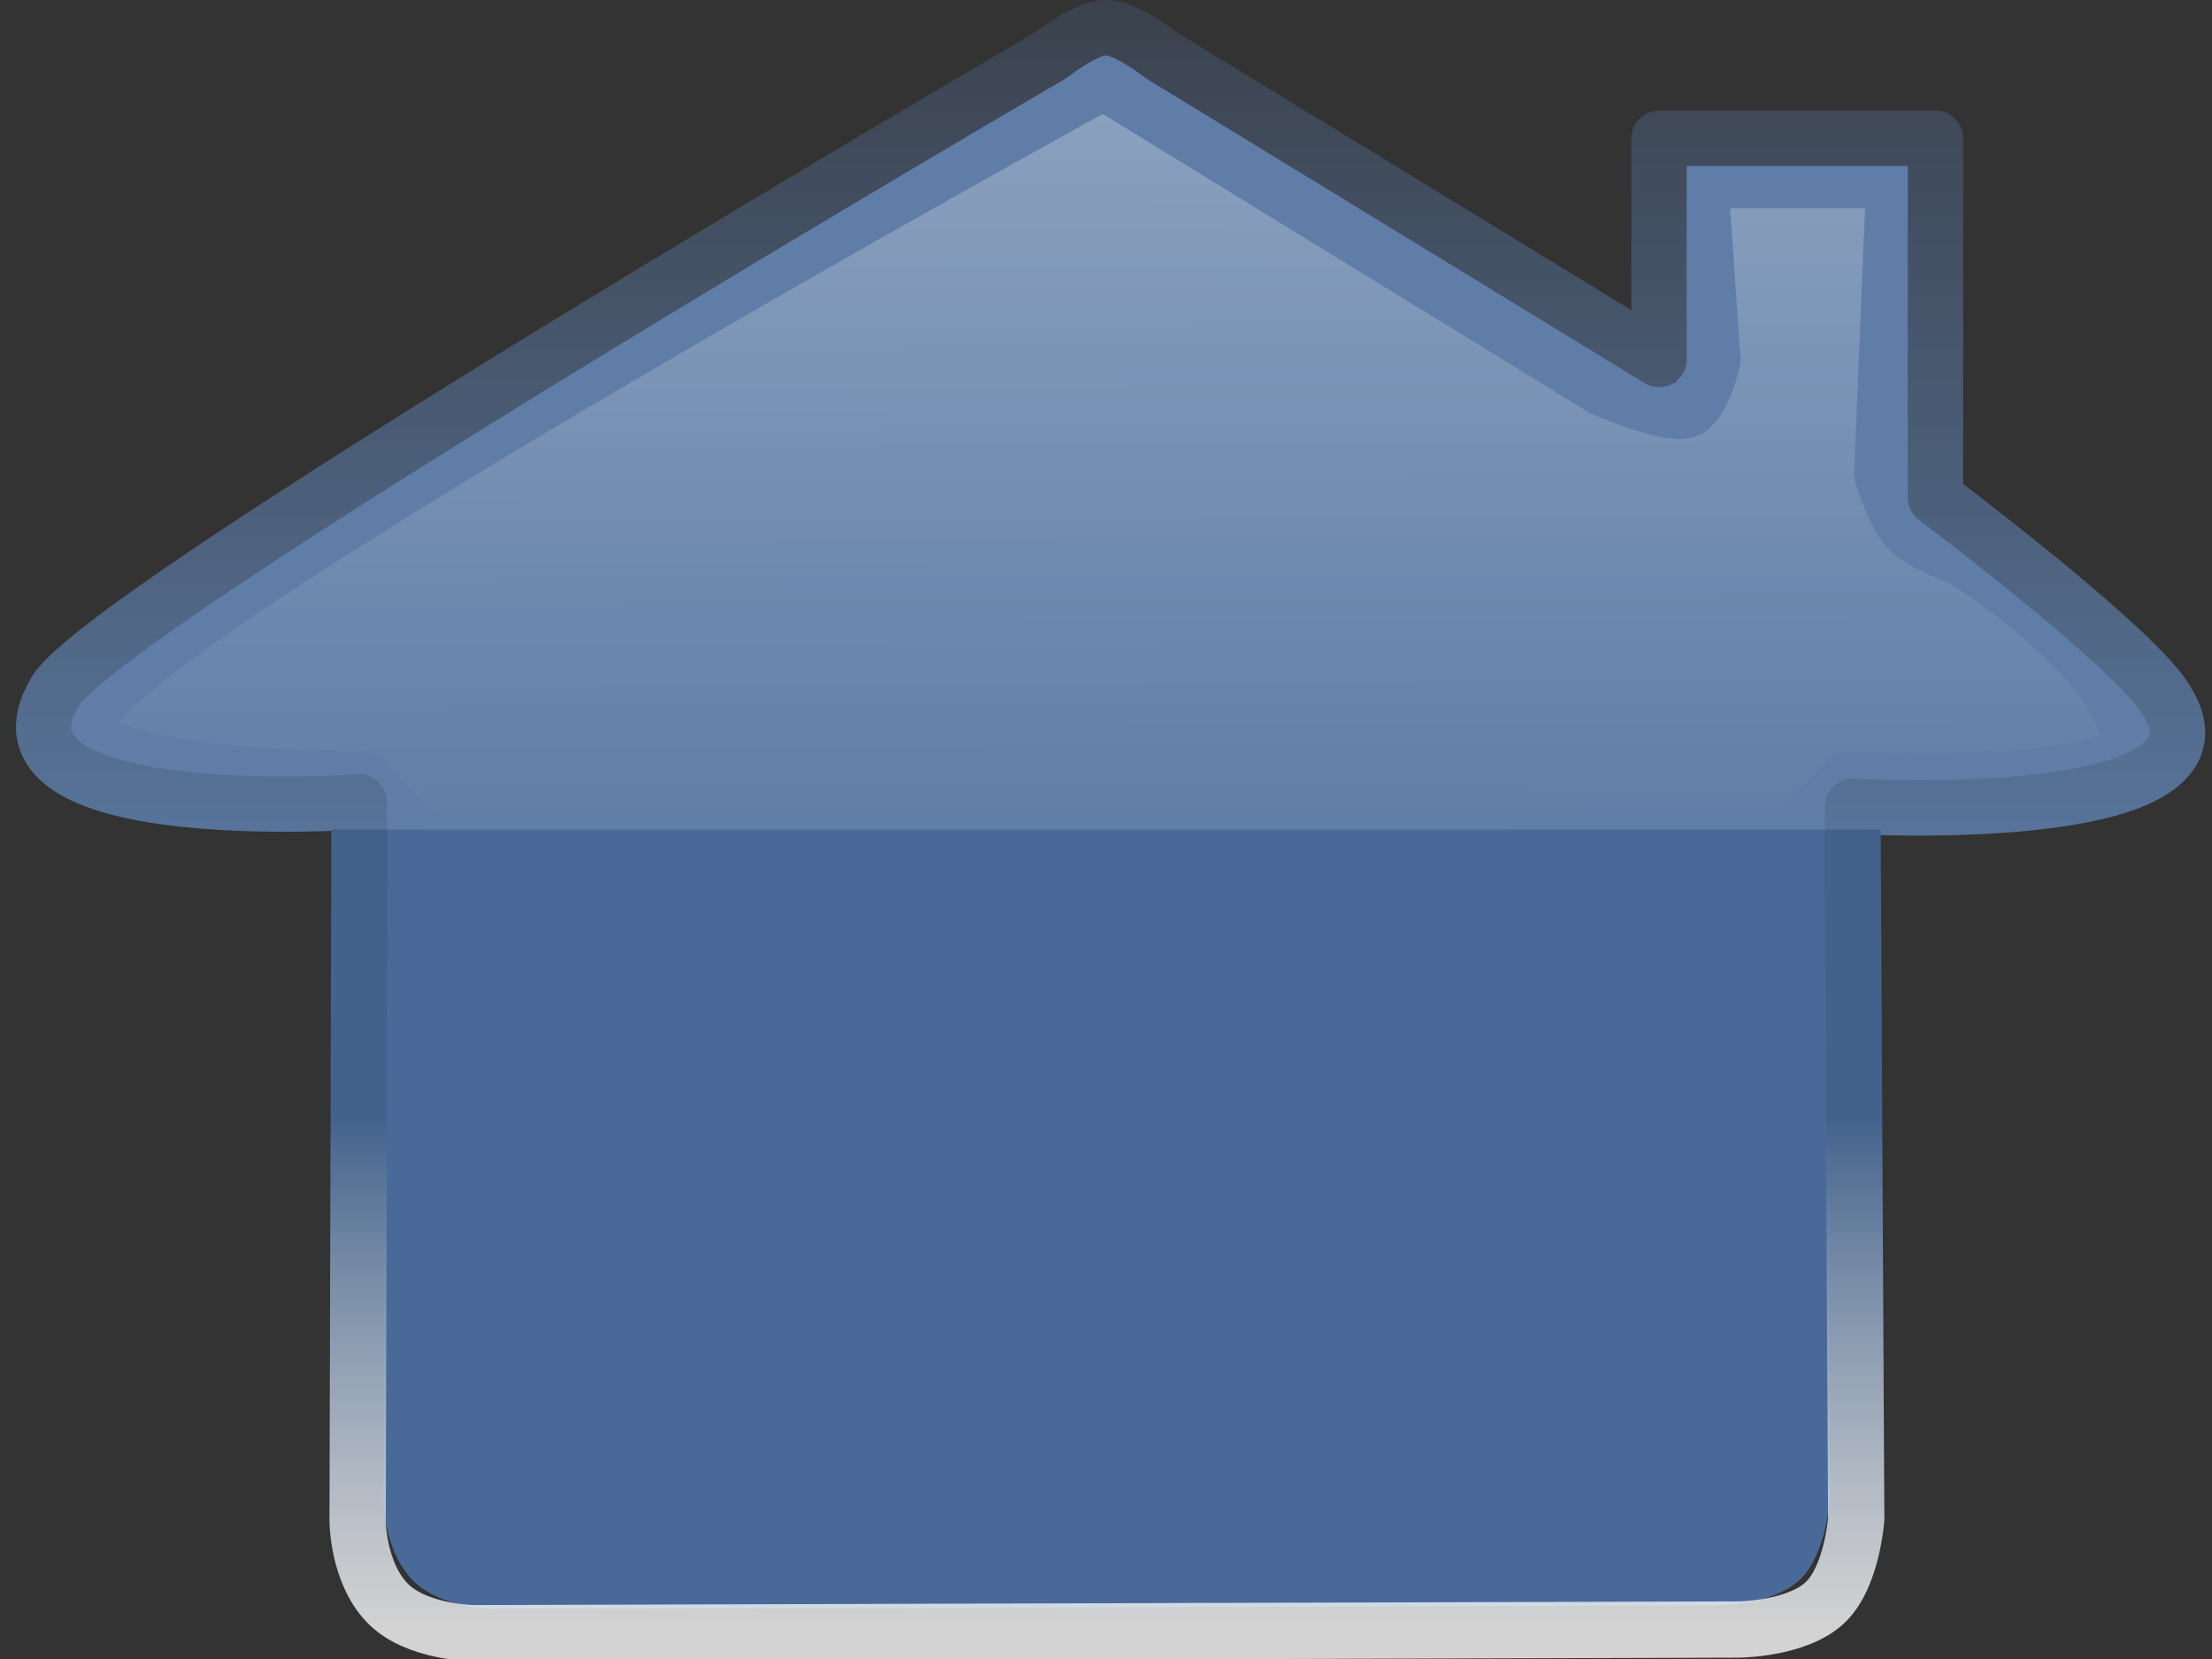 <?xml version="1.0" encoding="UTF-8" standalone="no"?>
<!-- Created with Inkscape (http://www.inkscape.org/) -->

<svg
   xmlns:dc="http://purl.org/dc/elements/1.1/"
   xmlns:cc="http://creativecommons.org/ns#"
   xmlns:rdf="http://www.w3.org/1999/02/22-rdf-syntax-ns#"
   xmlns:svg="http://www.w3.org/2000/svg"
   xmlns="http://www.w3.org/2000/svg"
   xmlns:xlink="http://www.w3.org/1999/xlink"
   xmlns:sodipodi="http://sodipodi.sourceforge.net/DTD/sodipodi-0.dtd"
   xmlns:inkscape="http://www.inkscape.org/namespaces/inkscape"
   version="1.1"
   width="80"
   height="60"
   id="svg2"
   inkscape:version="0.47 r22583"
   sodipodi:docname="homeButton.svg">
  <rect width="100%" height="100%" fill="#333333" stroke="none"/>
  <sodipodi:namedview
     pagecolor="#ffffff"
     bordercolor="#666666"
     borderopacity="1"
     objecttolerance="10"
     gridtolerance="10"
     guidetolerance="10"
     inkscape:pageopacity="0"
     inkscape:pageshadow="2"
     inkscape:window-width="1920"
     inkscape:window-height="1146"
     id="namedview28"
     showgrid="true"
     showguides="true"
     inkscape:snap-global="true"
     inkscape:zoom="14.883333"
     inkscape:cx="40.000001"
     inkscape:cy="30.000001"
     inkscape:window-x="0"
     inkscape:window-y="0"
     inkscape:window-maximized="1"
     inkscape:current-layer="svg2"
     inkscape:snap-nodes="false">
    <inkscape:grid
       type="xygrid"
       id="grid2838"
       empspacing="5"
       visible="true"
       enabled="true"
       snapvisiblegridlinesonly="true" />
  </sodipodi:namedview>
  <defs
     id="defs4">
    <inkscape:perspective
       sodipodi:type="inkscape:persp3d"
       inkscape:vp_x="0 : 30 : 1"
       inkscape:vp_y="0 : 1000 : 0"
       inkscape:vp_z="66 : 30 : 1"
       inkscape:persp3d-origin="33 : 20 : 1"
       id="perspective32" />
    <linearGradient
       id="linearGradient3937">
      <stop
         id="stop3939"
         style="stop-color:#607da7;stop-opacity:1"
         offset="0" />
      <stop
         id="stop3941"
         style="stop-color:#5f7da6;stop-opacity:1"
         offset="1" />
    </linearGradient>
    <linearGradient
       id="linearGradient3927">
      <stop
         id="stop3929"
         style="stop-color:#577399;stop-opacity:1"
         offset="0" />
      <stop
         id="stop3931"
         style="stop-color:#3b424d;stop-opacity:1"
         offset="1" />
    </linearGradient>
    <linearGradient
       id="linearGradient3880">
      <stop
         id="stop3882"
         style="stop-color:#42628c;stop-opacity:1"
         offset="0" />
      <stop
         id="stop3884"
         style="stop-color:#ffffff;stop-opacity:0.784;"
         offset="1" />
    </linearGradient>
    <linearGradient
       id="linearGradient3672">
      <stop
         id="stop3674"
         style="stop-color:#8ea3c1;stop-opacity:1"
         offset="0" />
      <stop
         id="stop3676"
         style="stop-color:#5f7da6;stop-opacity:1"
         offset="1" />
    </linearGradient>
    <linearGradient
       x1="0.856"
       y1="1036.839"
       x2="64.998"
       y2="1036.839"
       id="linearGradient3886"
       xlink:href="#linearGradient3880"
       gradientUnits="userSpaceOnUse" />
    <linearGradient
       x1="32.927"
       y1="1030.862"
       x2="32.927"
       y2="1051.347"
       id="linearGradient3888"
       xlink:href="#linearGradient3880"
       gradientUnits="userSpaceOnUse"
       gradientTransform="matrix(1.025,0,0,1.076,-0.832,-78.548)" />
    <linearGradient
       x1="35"
       y1="30"
       x2="35"
       y2="0"
       id="linearGradient3933"
       xlink:href="#linearGradient3927"
       gradientUnits="userSpaceOnUse" />
    <linearGradient
       x1="45"
       y1="3"
       x2="45"
       y2="20"
       id="linearGradient4016"
       xlink:href="#linearGradient3937"
       gradientUnits="userSpaceOnUse"
       gradientTransform="translate(0,992.362)" />
    <linearGradient
       x1="5"
       y1="0"
       x2="5"
       y2="15"
       id="linearGradient4023"
       xlink:href="#linearGradient3672"
       gradientUnits="userSpaceOnUse"
       gradientTransform="matrix(1.932,0,0,1.926,1.1,993.473)" />
    <linearGradient
       x1="30"
       y1="45"
       x2="30"
       y2="60"
       id="linearGradient4029"
       xlink:href="#linearGradient3880"
       gradientUnits="userSpaceOnUse"
       gradientTransform="translate(0,992.362)" />
    <linearGradient
       inkscape:collect="always"
       xlink:href="#linearGradient3880"
       id="linearGradient2841"
       gradientUnits="userSpaceOnUse"
       gradientTransform="translate(68.967,0)"
       x1="30"
       y1="45"
       x2="30"
       y2="60" />
    <linearGradient
       inkscape:collect="always"
       xlink:href="#linearGradient3937"
       id="linearGradient2844"
       gradientUnits="userSpaceOnUse"
       gradientTransform="translate(68.967,0)"
       x1="45"
       y1="3"
       x2="45"
       y2="20" />
    <linearGradient
       inkscape:collect="always"
       xlink:href="#linearGradient3927"
       id="linearGradient2847"
       gradientUnits="userSpaceOnUse"
       x1="35"
       y1="30"
       x2="35"
       y2="0"
       gradientTransform="translate(68.967,0)" />
    <linearGradient
       inkscape:collect="always"
       xlink:href="#linearGradient3672"
       id="linearGradient2850"
       gradientUnits="userSpaceOnUse"
       gradientTransform="matrix(1.932,0,0,1.926,70.067,1.111)"
       x1="5"
       y1="0"
       x2="5"
       y2="15" />
    <linearGradient
       inkscape:collect="always"
       xlink:href="#linearGradient3672"
       id="linearGradient3635"
       x1="25"
       y1="0"
       x2="25"
       y2="30"
       gradientUnits="userSpaceOnUse" />
    <linearGradient
       inkscape:collect="always"
       xlink:href="#linearGradient3927"
       id="linearGradient3645"
       x1="40"
       y1="30"
       x2="40"
       y2="0"
       gradientUnits="userSpaceOnUse" />
    <linearGradient
       inkscape:collect="always"
       xlink:href="#linearGradient3937"
       id="linearGradient3655"
       x1="2.5"
       y1="16.5"
       x2="77.5"
       y2="16.5"
       gradientUnits="userSpaceOnUse" />
    <linearGradient
       inkscape:collect="always"
       xlink:href="#linearGradient3880"
       id="linearGradient3665"
       x1="40"
       y1="30"
       x2="40"
       y2="60"
       gradientUnits="userSpaceOnUse" />
    <linearGradient
       inkscape:collect="always"
       xlink:href="#linearGradient3672"
       id="linearGradient3690"
       gradientUnits="userSpaceOnUse"
       x1="25"
       y1="0"
       x2="25"
       y2="30" />
    <linearGradient
       inkscape:collect="always"
       xlink:href="#linearGradient3880"
       id="linearGradient3625"
       x1="40"
       y1="30"
       x2="40"
       y2="60"
       gradientUnits="userSpaceOnUse" />
    <linearGradient
       inkscape:collect="always"
       xlink:href="#linearGradient3927"
       id="linearGradient3626"
       x1="25"
       y1="30"
       x2="25"
       y2="0"
       gradientUnits="userSpaceOnUse" />
    <linearGradient
       inkscape:collect="always"
       xlink:href="#linearGradient3880"
       id="linearGradient3662"
       x1="40"
       y1="40"
       x2="40"
       y2="58"
       gradientUnits="userSpaceOnUse"
       gradientTransform="matrix(1,0,0,1.036,0,-1.071)" />
    <linearGradient
       inkscape:collect="always"
       xlink:href="#linearGradient3672"
       id="linearGradient3681"
       x1="39.881"
       y1="1.814"
       x2="39.972"
       y2="30.168"
       gradientUnits="userSpaceOnUse"
       gradientTransform="matrix(1,0,0,1.007,0.004,-0.018)" />
    <linearGradient
       inkscape:collect="always"
       xlink:href="#linearGradient3937"
       id="linearGradient3685"
       gradientUnits="userSpaceOnUse"
       x1="39.881"
       y1="1.814"
       x2="78.44"
       y2="16.461"
       gradientTransform="matrix(1,0,0,1.007,0.004,-0.018)" />
  </defs>
  <path
     style="fill:url(#linearGradient3681);fill-opacity:1;stroke:url(#linearGradient3685);stroke-width:2.007;stroke-linecap:butt;stroke-linejoin:round;stroke-miterlimit:4;stroke-opacity:1;stroke-dasharray:none"
     d="m 14.986,30.164 -1.814,-1.981 c 0,0 -10.004,0.034 -10.01,-2.012 C 3.153,23.117 39.91,2.96 39.91,2.96 L 57.983,14.058 c 0,0 2.544,1.098 3.09,0.744 0.548,-0.354 0.873,-1.759 0.873,-1.759 l -0.448,-6.514 6.999,0 -0.437,10.642 c 0,0 0.441,1.439 0.941,1.963 0.527,0.553 2.015,1.083 2.015,1.083 0,0 5.688,3.588 5.979,6.564 0.182,1.865 -10.145,1.403 -10.145,1.403 l -1.881,1.981"
     id="path2854"
     sodipodi:nodetypes="ccsccsccccscscc" />
  <path
     style="fill:#496a99;fill-opacity:1;stroke:none"
     d="m 13.938,30 -0.06,24.249 c 0,0 -0.008,0.446 0.121,1.031 0.128,0.585 0.388,1.306 0.905,1.849 0.5,0.526 1.269,0.804 1.9,0.94 0.631,0.136 1.116,0.121 1.116,0.121 l 44.162,-0.121 c 0,0 0.514,-0.003 1.146,-0.121 0.632,-0.118 1.375,-0.352 1.87,-0.818 0.478,-0.45 0.751,-1.194 0.905,-1.819 0.154,-0.625 0.181,-1.121 0.181,-1.121 L 66.064,30 13.938,30 z"
     id="path2852" />
  <path
     style="fill:none;stroke:url(#linearGradient3626);stroke-width:2;stroke-linecap:round;stroke-linejoin:round;stroke-opacity:1;stroke-miterlimit:4;stroke-dasharray:none"
     d="M 12.968,29.899 13,29 C 13,29 -1,30 2,25 3.855,21.908 38,2 38,2 c 0,0 1.255,-1 2,-1 0.745,0 2,1 2,1 l 18,11 0,-8 10,0 0,13 c 0,0 6.539,4.914 8.127,7 C 81.951,30.025 67,29.166 67,29.166 L 67,30"
     id="path2845"
     sodipodi:nodetypes="ccscscccccscc" />
  <path
     style="fill:none;stroke:url(#linearGradient3662);stroke-width:2.035;stroke-linecap:butt;stroke-linejoin:round;stroke-miterlimit:4;stroke-opacity:1;stroke-dasharray:none"
     d="m 13,30 -0.067,24.992 c 0,0 -0.003,1.853 1.067,2.973 1.035,1.084 3.134,1.103 3.134,1.103 l 45.731,-0.134 c 0,0 2.107,-0.007 3.134,-0.969 0.991,-0.928 1.134,-3.04 1.134,-3.04 L 67,30"
     id="path3653"
     sodipodi:nodetypes="ccsccscc" />
</svg>
